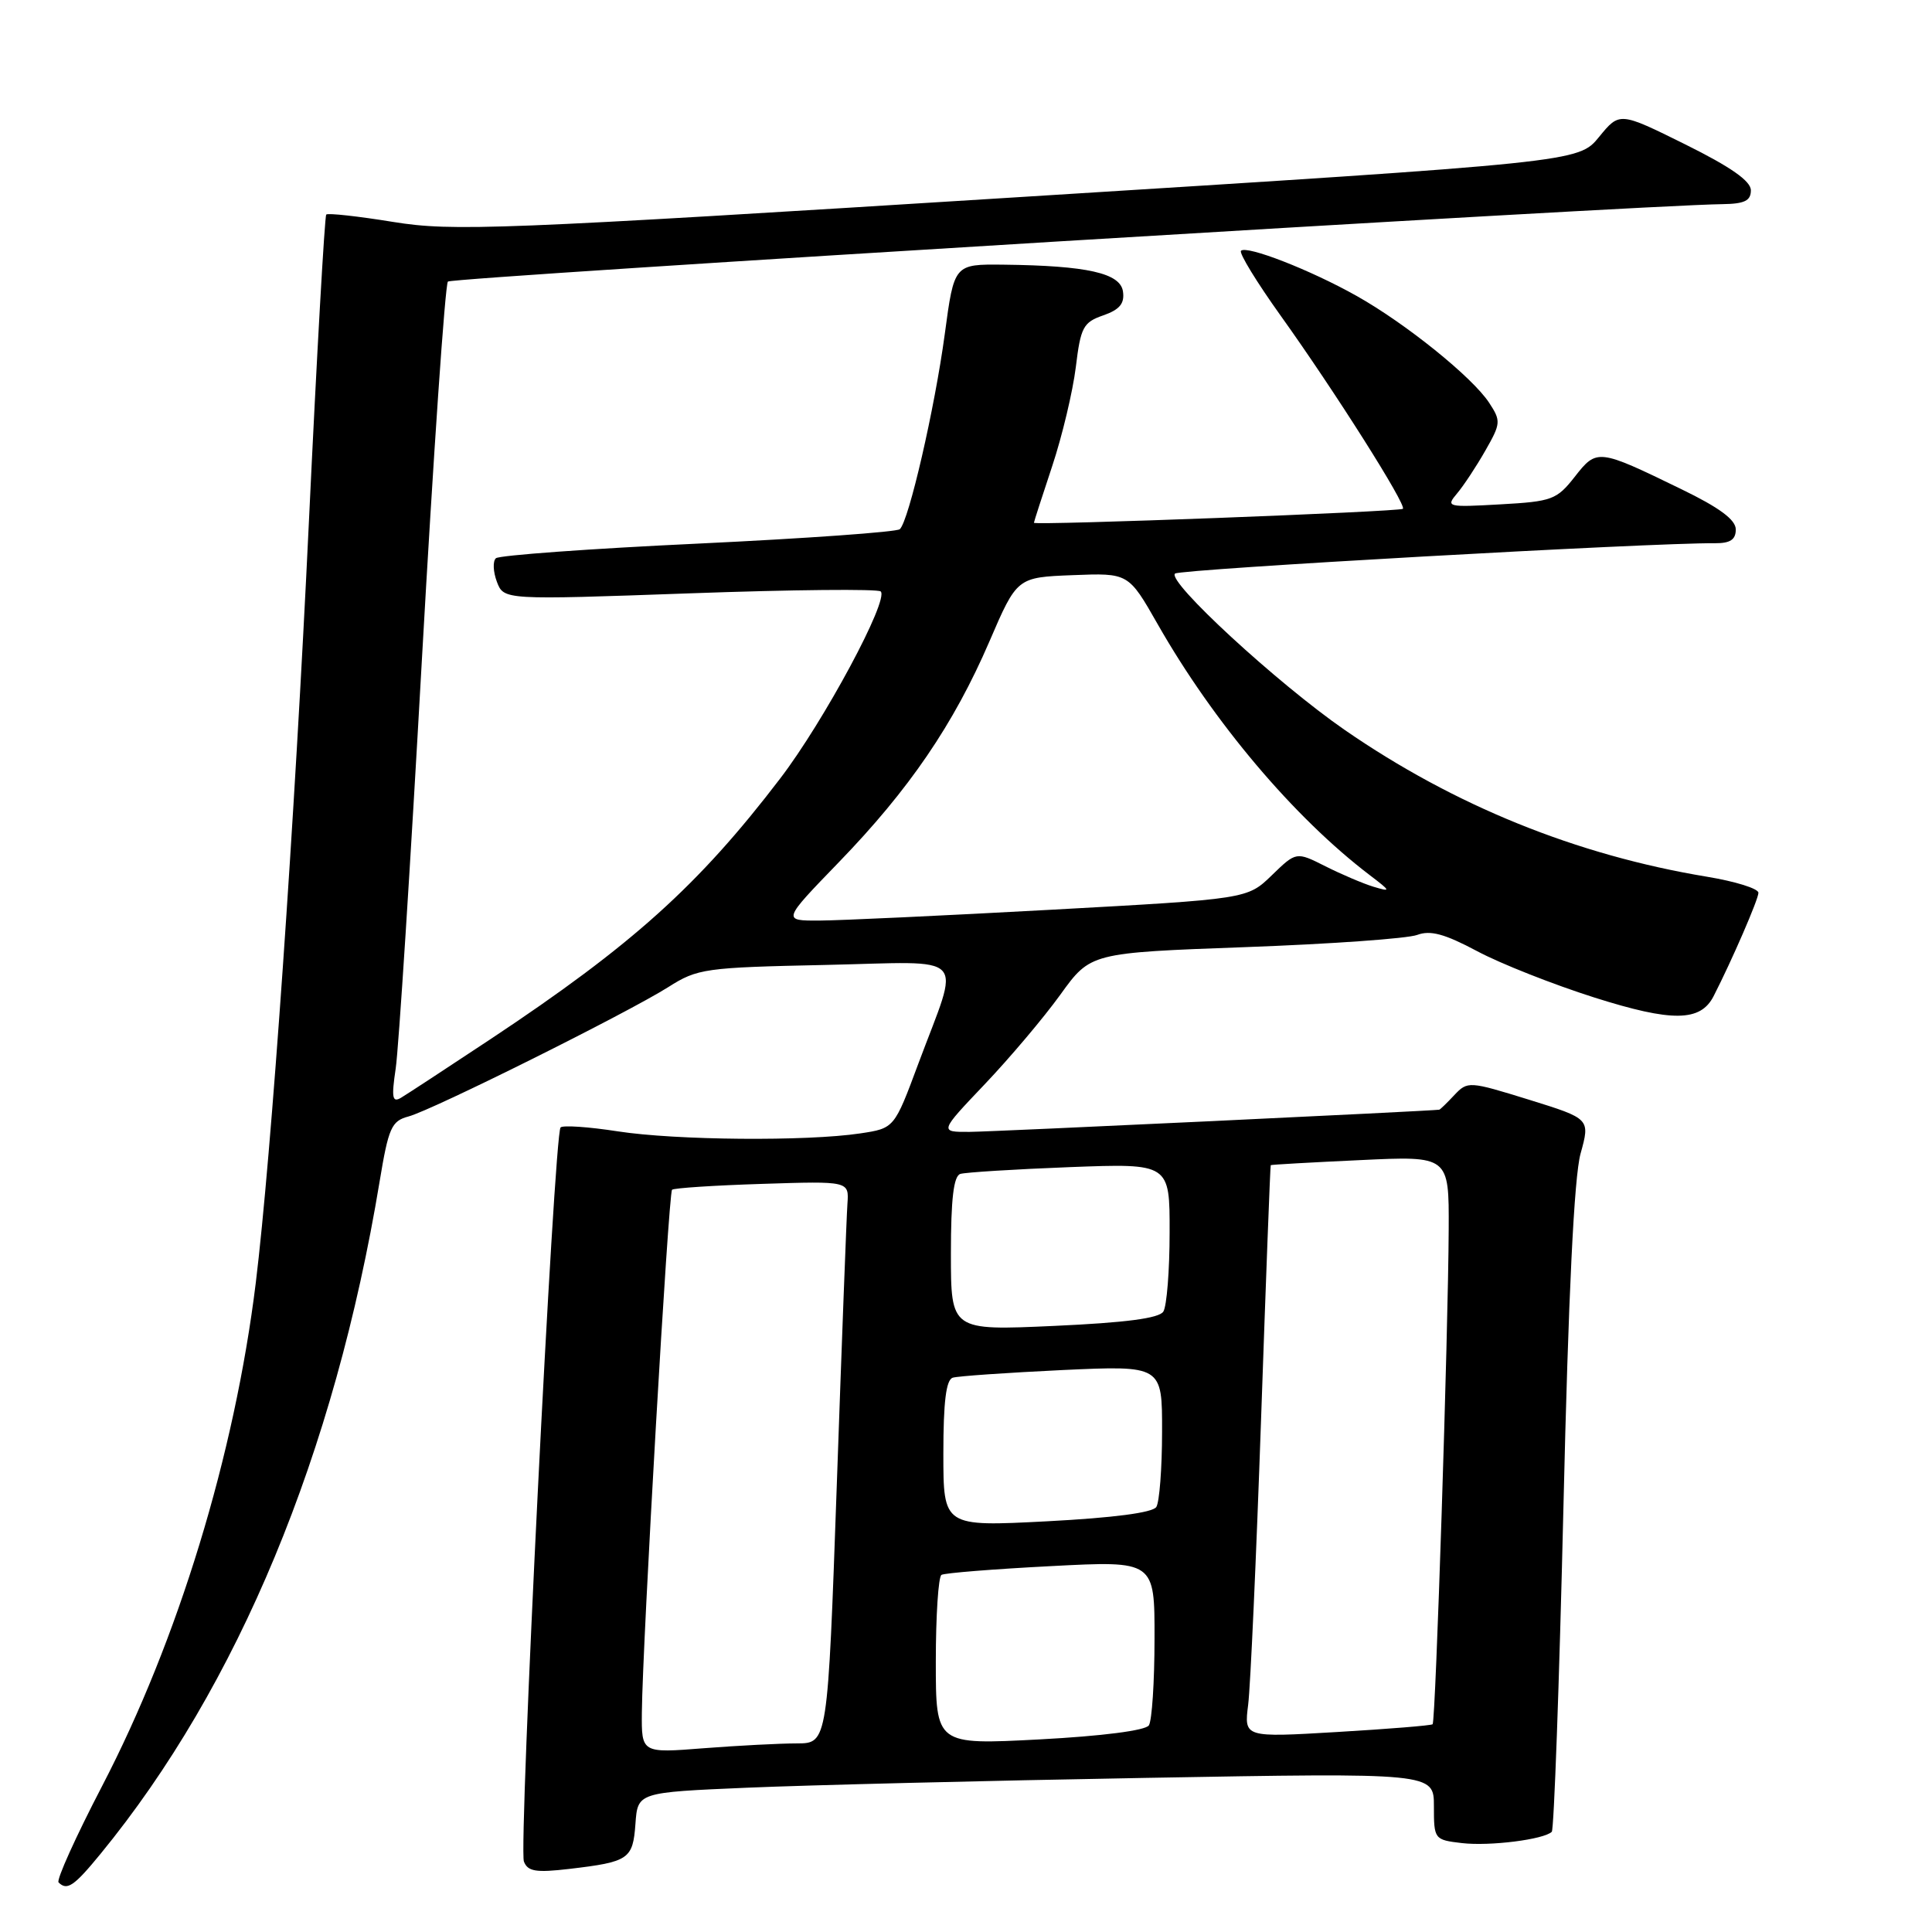 <?xml version="1.0" encoding="UTF-8" standalone="no"?>
<!DOCTYPE svg PUBLIC "-//W3C//DTD SVG 1.1//EN" "http://www.w3.org/Graphics/SVG/1.1/DTD/svg11.dtd" >
<svg xmlns="http://www.w3.org/2000/svg" xmlns:xlink="http://www.w3.org/1999/xlink" version="1.1" viewBox="0 0 256 256">
 <g >
 <path fill="currentColor"
d=" M 13.31 245.66 C 31.54 223.42 44.34 192.59 50.30 156.56 C 51.48 149.43 51.87 148.54 54.12 147.94 C 57.29 147.10 83.15 134.21 88.56 130.79 C 92.43 128.33 93.41 128.20 109.36 127.86 C 128.68 127.44 127.27 125.95 121.67 140.98 C 118.50 149.50 118.50 149.50 114.00 150.18 C 106.88 151.25 89.54 151.10 81.86 149.91 C 78.00 149.31 74.59 149.08 74.28 149.39 C 73.42 150.24 68.71 244.79 69.42 246.66 C 69.93 247.98 71.01 248.16 75.44 247.64 C 83.34 246.71 83.86 246.35 84.20 241.66 C 84.50 237.50 84.50 237.50 99.00 236.88 C 106.97 236.54 130.71 235.95 151.75 235.58 C 190.00 234.90 190.00 234.90 190.00 239.34 C 190.00 243.72 190.05 243.79 193.72 244.22 C 197.42 244.65 204.59 243.74 205.62 242.72 C 205.91 242.42 206.61 223.12 207.16 199.84 C 207.82 171.46 208.58 155.97 209.43 152.87 C 210.71 148.24 210.71 148.24 202.61 145.72 C 194.66 143.26 194.47 143.24 192.71 145.10 C 191.73 146.15 190.83 147.02 190.71 147.04 C 189.67 147.21 131.54 149.96 128.48 149.98 C 124.46 150.00 124.46 150.00 130.48 143.67 C 133.79 140.19 138.30 134.85 140.50 131.80 C 144.50 126.25 144.50 126.25 165.00 125.50 C 176.28 125.09 186.53 124.36 187.79 123.88 C 189.53 123.23 191.42 123.74 195.72 126.03 C 198.82 127.69 205.82 130.45 211.27 132.18 C 221.56 135.44 225.32 135.40 227.06 132.00 C 229.50 127.23 233.00 119.16 233.00 118.30 C 233.00 117.74 229.93 116.79 226.18 116.17 C 208.89 113.31 192.70 106.75 178.18 96.72 C 169.27 90.56 154.56 77.00 155.70 76.00 C 156.37 75.42 218.83 71.90 227.25 71.98 C 229.26 71.99 230.00 71.51 230.00 70.16 C 230.00 68.87 227.85 67.27 222.75 64.80 C 211.75 59.45 211.59 59.43 208.66 63.18 C 206.27 66.22 205.65 66.45 198.81 66.83 C 191.75 67.23 191.55 67.18 193.08 65.37 C 193.95 64.34 195.63 61.79 196.82 59.70 C 198.87 56.11 198.90 55.78 197.32 53.37 C 195.11 49.99 186.25 42.85 179.74 39.20 C 173.64 35.77 165.19 32.48 164.44 33.23 C 164.15 33.52 166.52 37.39 169.71 41.85 C 176.86 51.84 186.41 66.93 185.89 67.42 C 185.47 67.81 137.00 69.65 137.00 69.27 C 137.00 69.15 138.09 65.77 139.42 61.77 C 140.75 57.77 142.15 51.87 142.55 48.65 C 143.19 43.36 143.53 42.71 146.18 41.79 C 148.36 41.03 149.03 40.22 148.80 38.63 C 148.46 36.19 144.07 35.20 132.96 35.07 C 126.43 35.00 126.43 35.00 125.19 44.25 C 123.86 54.11 120.43 69.01 119.23 70.12 C 118.83 70.49 106.80 71.35 92.50 72.03 C 78.20 72.70 66.15 73.58 65.71 73.97 C 65.28 74.36 65.34 75.76 65.84 77.09 C 66.76 79.50 66.76 79.50 91.41 78.62 C 104.97 78.13 116.35 78.02 116.70 78.37 C 117.82 79.48 109.19 95.55 103.39 103.14 C 92.57 117.32 83.76 125.24 65.00 137.69 C 59.22 141.52 53.88 145.02 53.12 145.47 C 51.98 146.14 51.86 145.44 52.43 141.60 C 52.82 139.03 54.38 114.66 55.90 87.46 C 57.43 60.25 58.98 37.69 59.35 37.31 C 59.93 36.74 217.11 27.18 228.25 27.05 C 231.16 27.01 232.00 26.60 232.00 25.22 C 232.00 23.99 229.35 22.13 223.30 19.13 C 214.60 14.82 214.60 14.82 211.88 18.15 C 209.15 21.49 209.15 21.49 134.87 26.13 C 65.96 30.45 59.98 30.68 52.11 29.41 C 47.45 28.65 43.45 28.21 43.23 28.43 C 43.02 28.65 41.98 46.98 40.93 69.16 C 39.05 108.84 35.94 153.29 33.89 170.00 C 31.09 192.78 23.59 217.32 13.52 236.68 C 10.04 243.37 7.45 249.11 7.76 249.43 C 8.89 250.56 9.81 249.93 13.31 245.66 Z  M 85.05 226.90 C 85.14 217.65 88.58 158.08 89.05 157.65 C 89.30 157.42 94.67 157.07 101.00 156.87 C 112.50 156.50 112.50 156.50 112.29 159.50 C 112.17 161.15 111.54 177.91 110.88 196.75 C 109.67 231.00 109.67 231.00 105.59 231.01 C 103.34 231.01 97.79 231.30 93.25 231.65 C 85.00 232.30 85.00 232.30 85.05 226.90 Z  M 124.00 220.16 C 124.00 214.09 124.34 208.92 124.75 208.68 C 125.16 208.43 131.69 207.91 139.25 207.52 C 153.00 206.80 153.00 206.80 152.98 217.15 C 152.98 222.84 152.64 228.01 152.23 228.62 C 151.79 229.30 146.05 230.04 137.75 230.48 C 124.00 231.20 124.00 231.20 124.00 220.16 Z  M 165.39 225.87 C 165.69 223.46 166.46 206.43 167.10 188.00 C 167.74 169.57 168.31 154.45 168.38 154.39 C 168.45 154.32 173.79 154.02 180.25 153.72 C 192.00 153.16 192.00 153.16 191.96 162.83 C 191.90 176.57 190.23 228.10 189.83 228.47 C 189.65 228.64 183.95 229.10 177.17 229.50 C 164.84 230.23 164.84 230.23 165.39 225.87 Z  M 125.00 192.61 C 125.00 185.75 125.36 182.82 126.25 182.55 C 126.94 182.34 133.46 181.89 140.75 181.54 C 154.00 180.93 154.00 180.93 153.98 189.71 C 153.98 194.55 153.63 199.03 153.22 199.68 C 152.74 200.44 147.50 201.12 138.73 201.58 C 125.00 202.29 125.00 202.29 125.00 192.61 Z  M 126.00 166.12 C 126.00 158.85 126.36 155.83 127.25 155.55 C 127.94 155.34 134.46 154.93 141.75 154.65 C 155.00 154.15 155.00 154.15 154.98 163.32 C 154.98 168.37 154.60 173.08 154.15 173.79 C 153.59 174.68 149.15 175.26 139.67 175.69 C 126.00 176.31 126.00 176.31 126.00 166.12 Z  M 111.15 114.25 C 120.47 104.62 126.36 95.99 131.10 85.00 C 134.76 76.50 134.76 76.50 142.15 76.21 C 149.53 75.92 149.53 75.92 153.40 82.71 C 160.80 95.70 171.46 108.32 181.50 115.96 C 184.32 118.11 184.35 118.20 182.00 117.50 C 180.62 117.08 177.76 115.86 175.63 114.79 C 171.76 112.84 171.76 112.84 168.52 115.98 C 165.28 119.12 165.28 119.12 139.39 120.54 C 125.15 121.32 111.28 121.97 108.58 121.98 C 103.65 122.00 103.65 122.00 111.15 114.25 Z "/>
</g>
</svg>